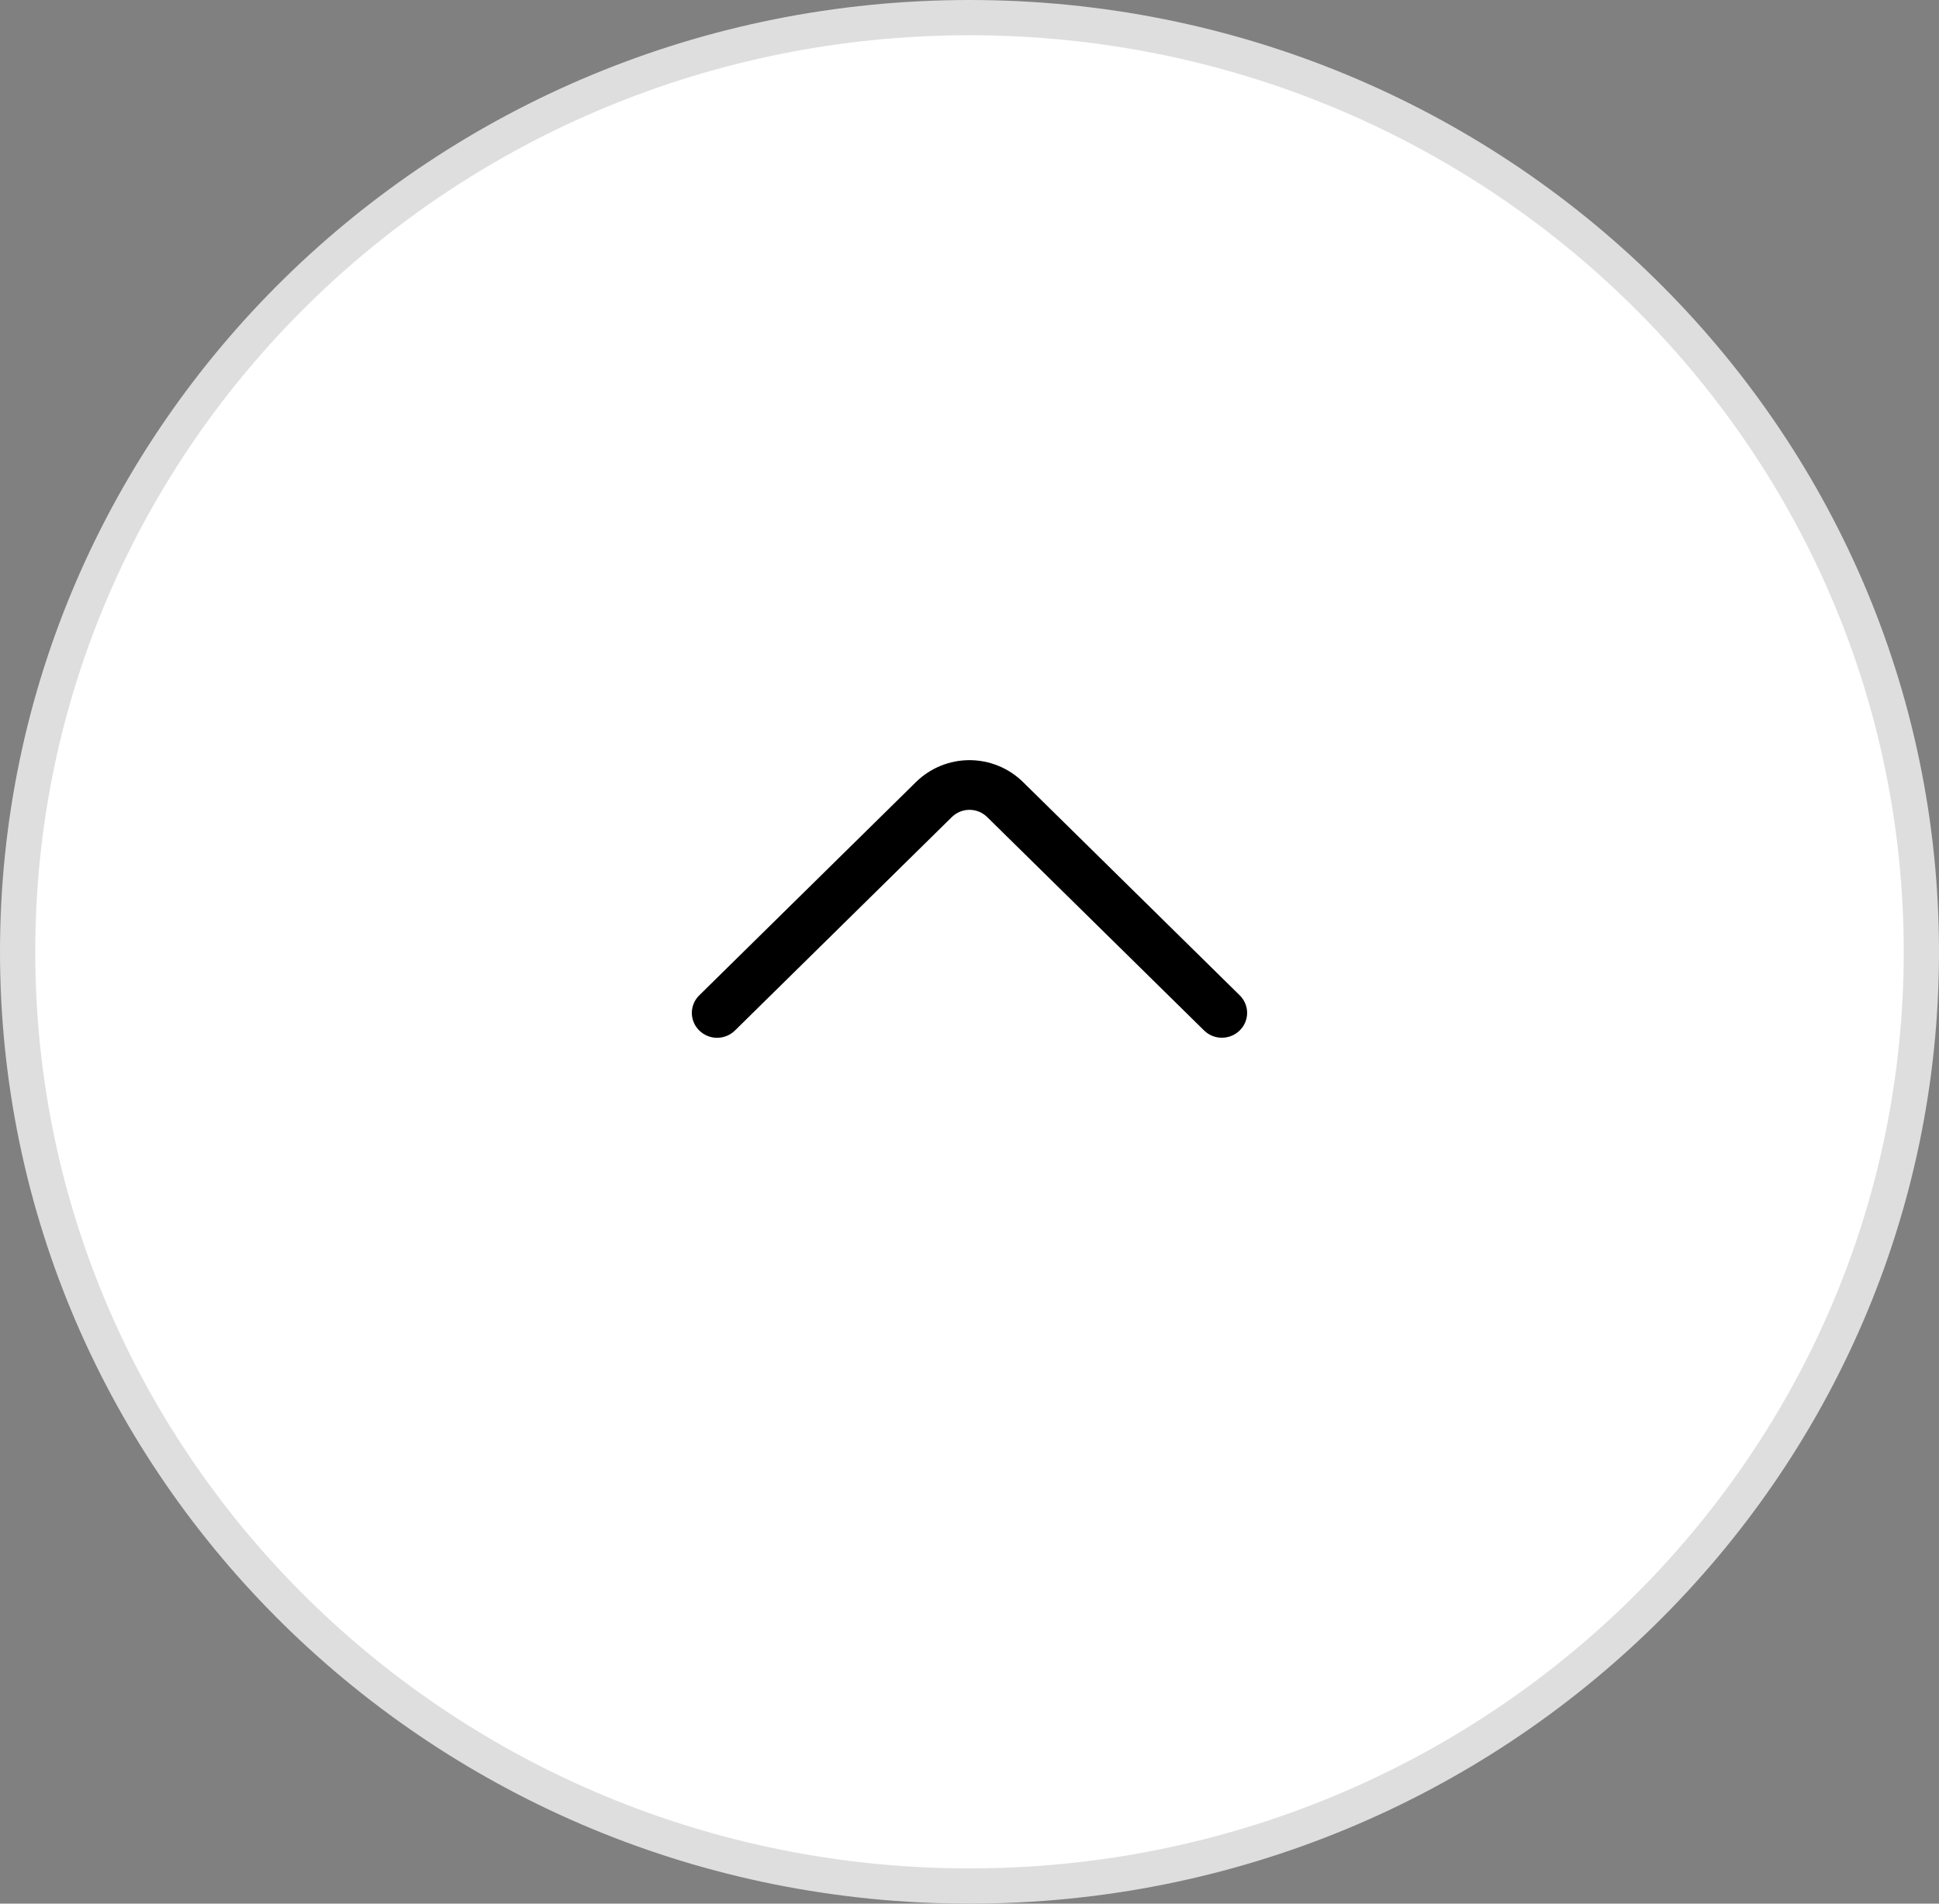 <svg width="55" height="54" viewBox="0 0 55 54" fill="none" xmlns="http://www.w3.org/2000/svg">
<rect x="0" y="0" width="55" height="54" fill="#808080" stroke="none"/>
<path d="M54.5 27C54.5 41.627 42.42 53.5 27.5 53.5C12.58 53.5 0.5 41.627 0.5 27C0.5 12.373 12.58 0.5 27.5 0.5C42.42 0.5 54.5 12.373 54.5 27Z" fill="white" stroke="#DFDEDE"/>
<path d="M20.847 29.232L26.996 23.18C27.13 23.047 27.311 22.972 27.5 22.972C27.689 22.972 27.87 23.047 28.004 23.18L34.153 29.23C34.288 29.363 34.469 29.437 34.659 29.437C34.848 29.437 35.03 29.363 35.165 29.23C35.231 29.165 35.284 29.088 35.32 29.002C35.356 28.917 35.375 28.825 35.375 28.732C35.375 28.639 35.356 28.547 35.32 28.462C35.284 28.376 35.231 28.299 35.165 28.234L29.017 22.183C28.612 21.786 28.067 21.563 27.5 21.563C26.932 21.563 26.387 21.786 25.983 22.183L19.835 28.234C19.768 28.299 19.715 28.376 19.679 28.462C19.643 28.548 19.624 28.64 19.624 28.733C19.624 28.826 19.643 28.918 19.679 29.003C19.715 29.089 19.768 29.167 19.835 29.232C19.97 29.364 20.151 29.439 20.341 29.439C20.53 29.439 20.712 29.364 20.847 29.232Z" fill="black"/>
</svg>

